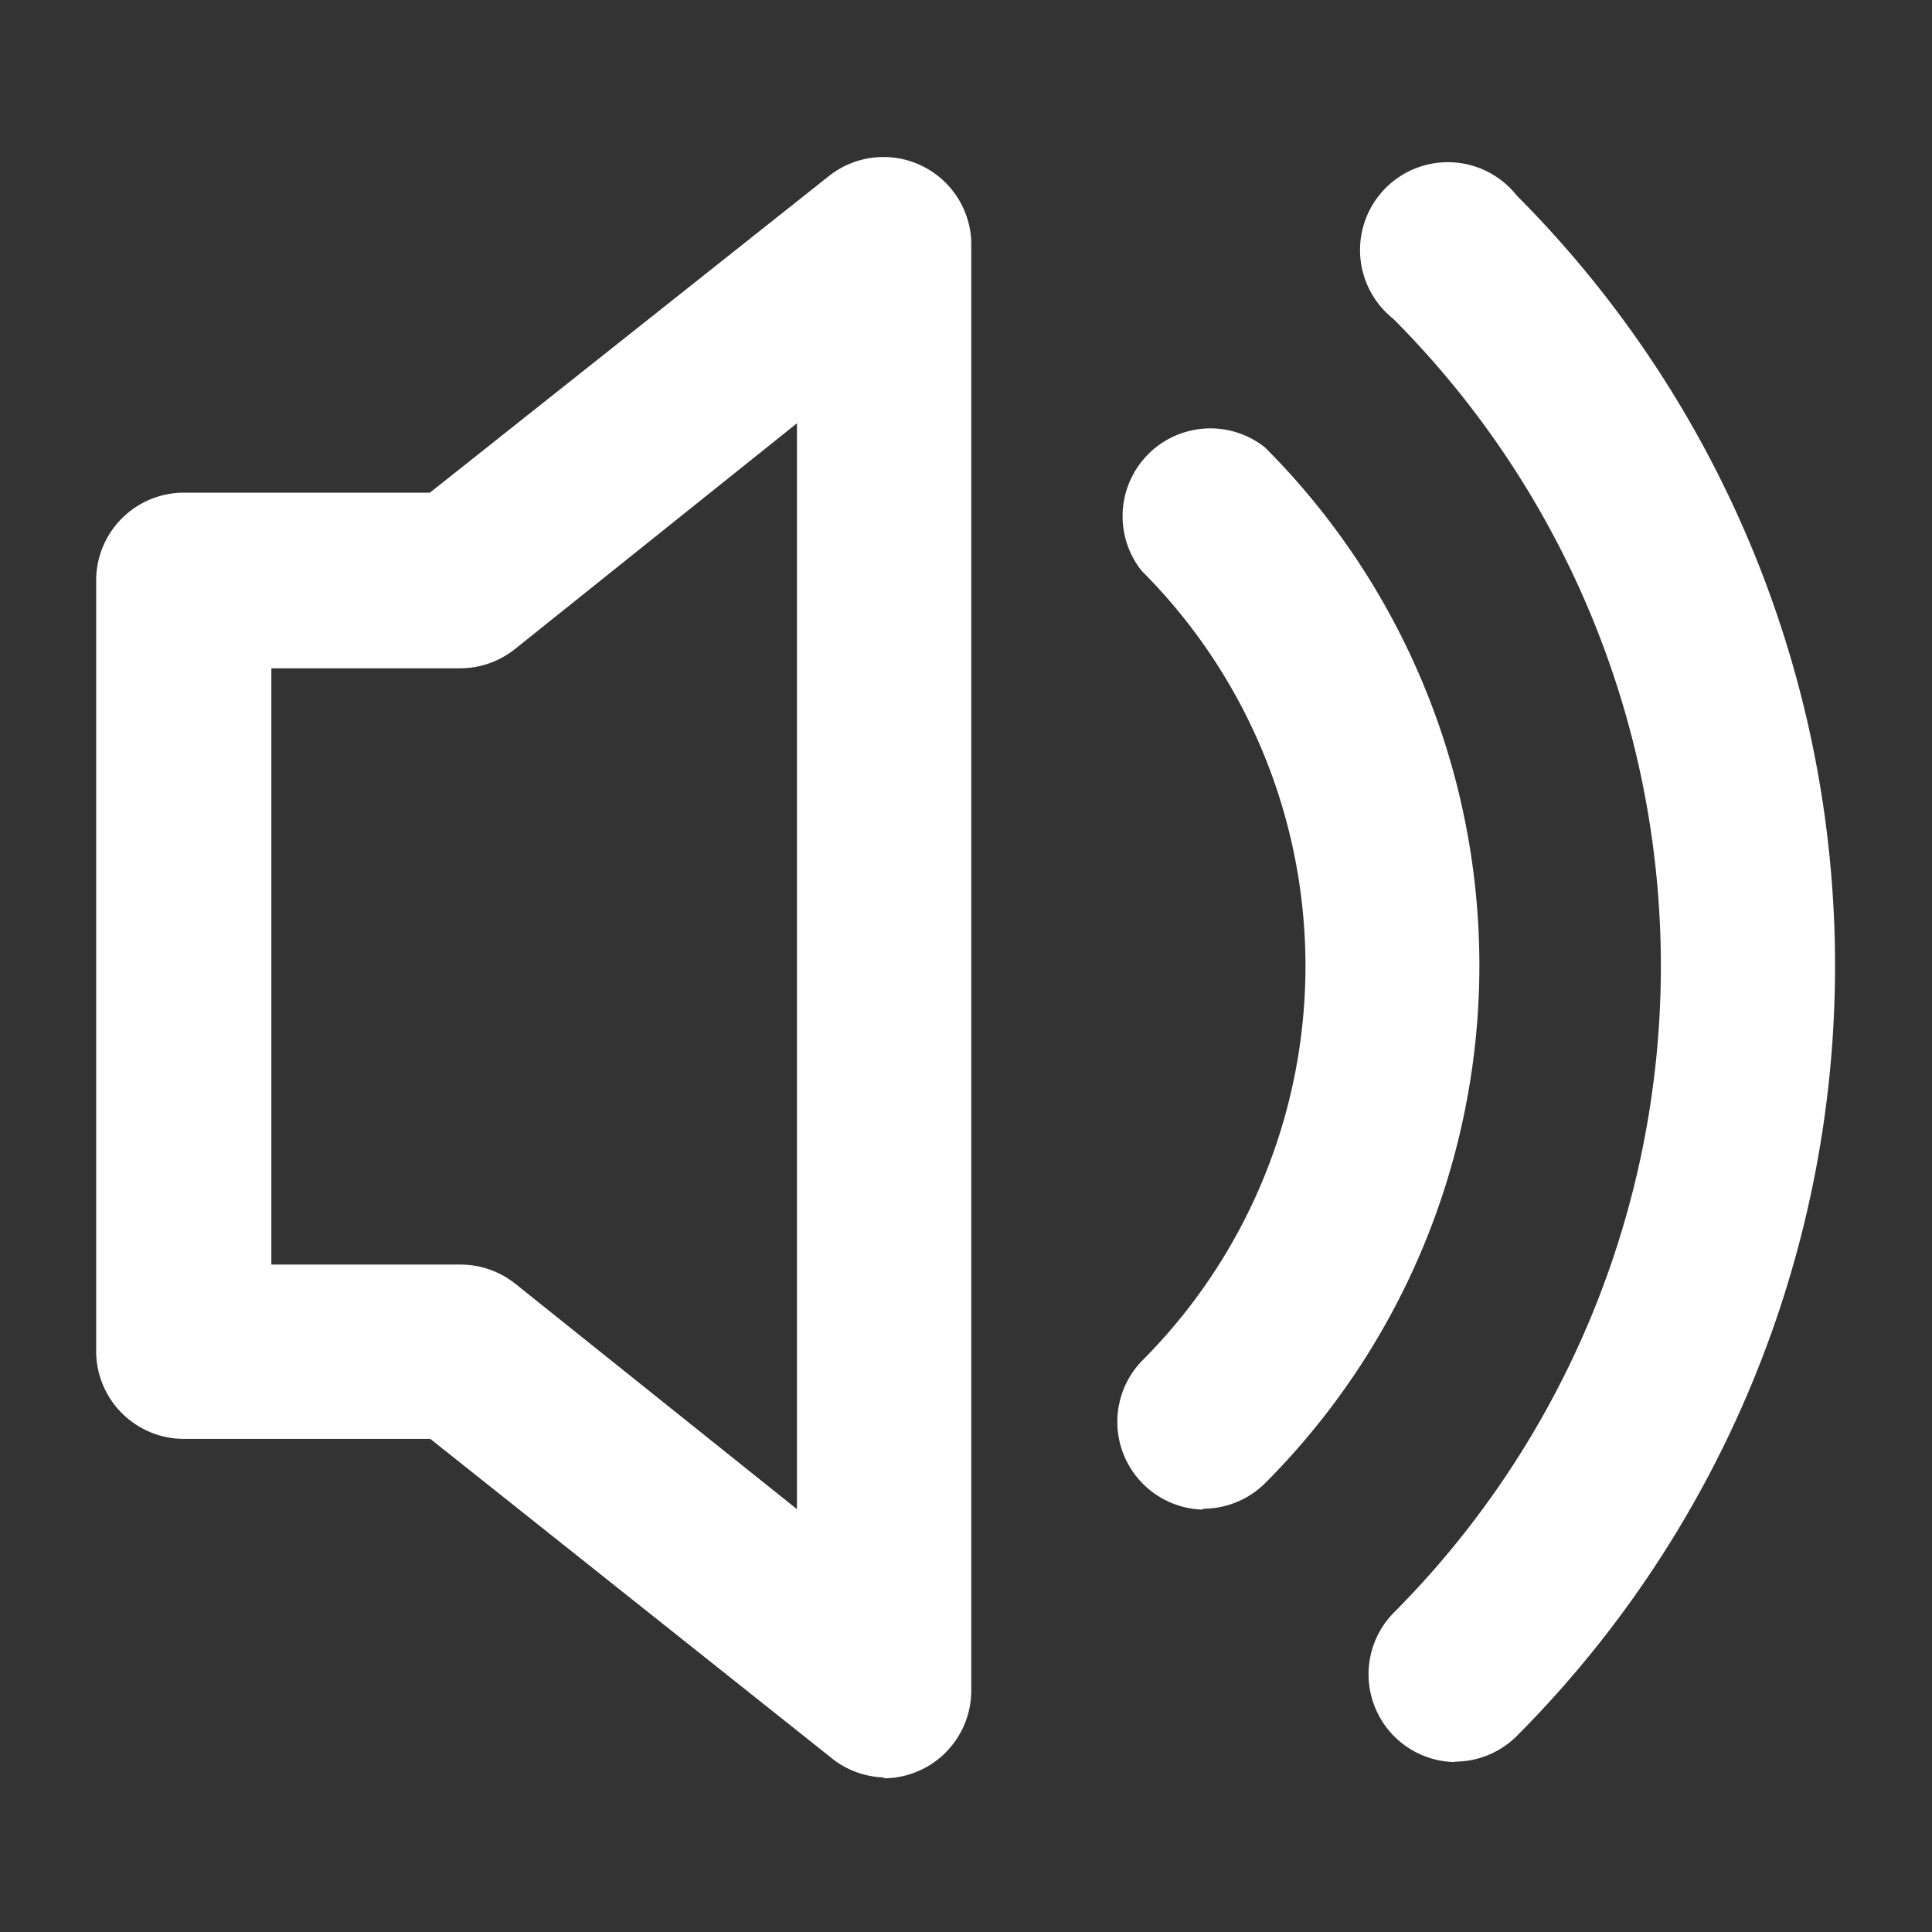 <svg id="volume" xmlns="http://www.w3.org/2000/svg" viewBox="0 0 44 44"><rect x="0" y="0" width="44" height="44" fill="#333333" stroke="none"/><title>volume_icon</title><path d="M33.13,40.13a2,2,0,0,1-1.4-3.39,20.87,20.87,0,0,0,0-29.48,2,2,0,1,1,2.81-2.81,24.85,24.85,0,0,1,0,35.09,2,2,0,0,1-1.4.58Z" style="fill:#fff"/><path d="M27.38,34.38A2,2,0,0,1,26,31a12.72,12.72,0,0,0,0-18,2,2,0,0,1,2.81-2.81,16.69,16.69,0,0,1,0,23.59,2,2,0,0,1-1.4.58Z" style="fill:#fff"/><path d="M20.13,40.48A2,2,0,0,1,18.89,40L9.8,32.77H4.19a2,2,0,0,1-2-2V13.22a2,2,0,0,1,2-2h5.6L18.89,4A2,2,0,0,1,22.12,5.5v33a2,2,0,0,1-2,2ZM6.18,28.8h4.32a2,2,0,0,1,1.24.44l6.41,5.13V9.64l-6.42,5.14a2,2,0,0,1-1.24.44H6.18V28.8Z" style="fill:#fff"/></svg>